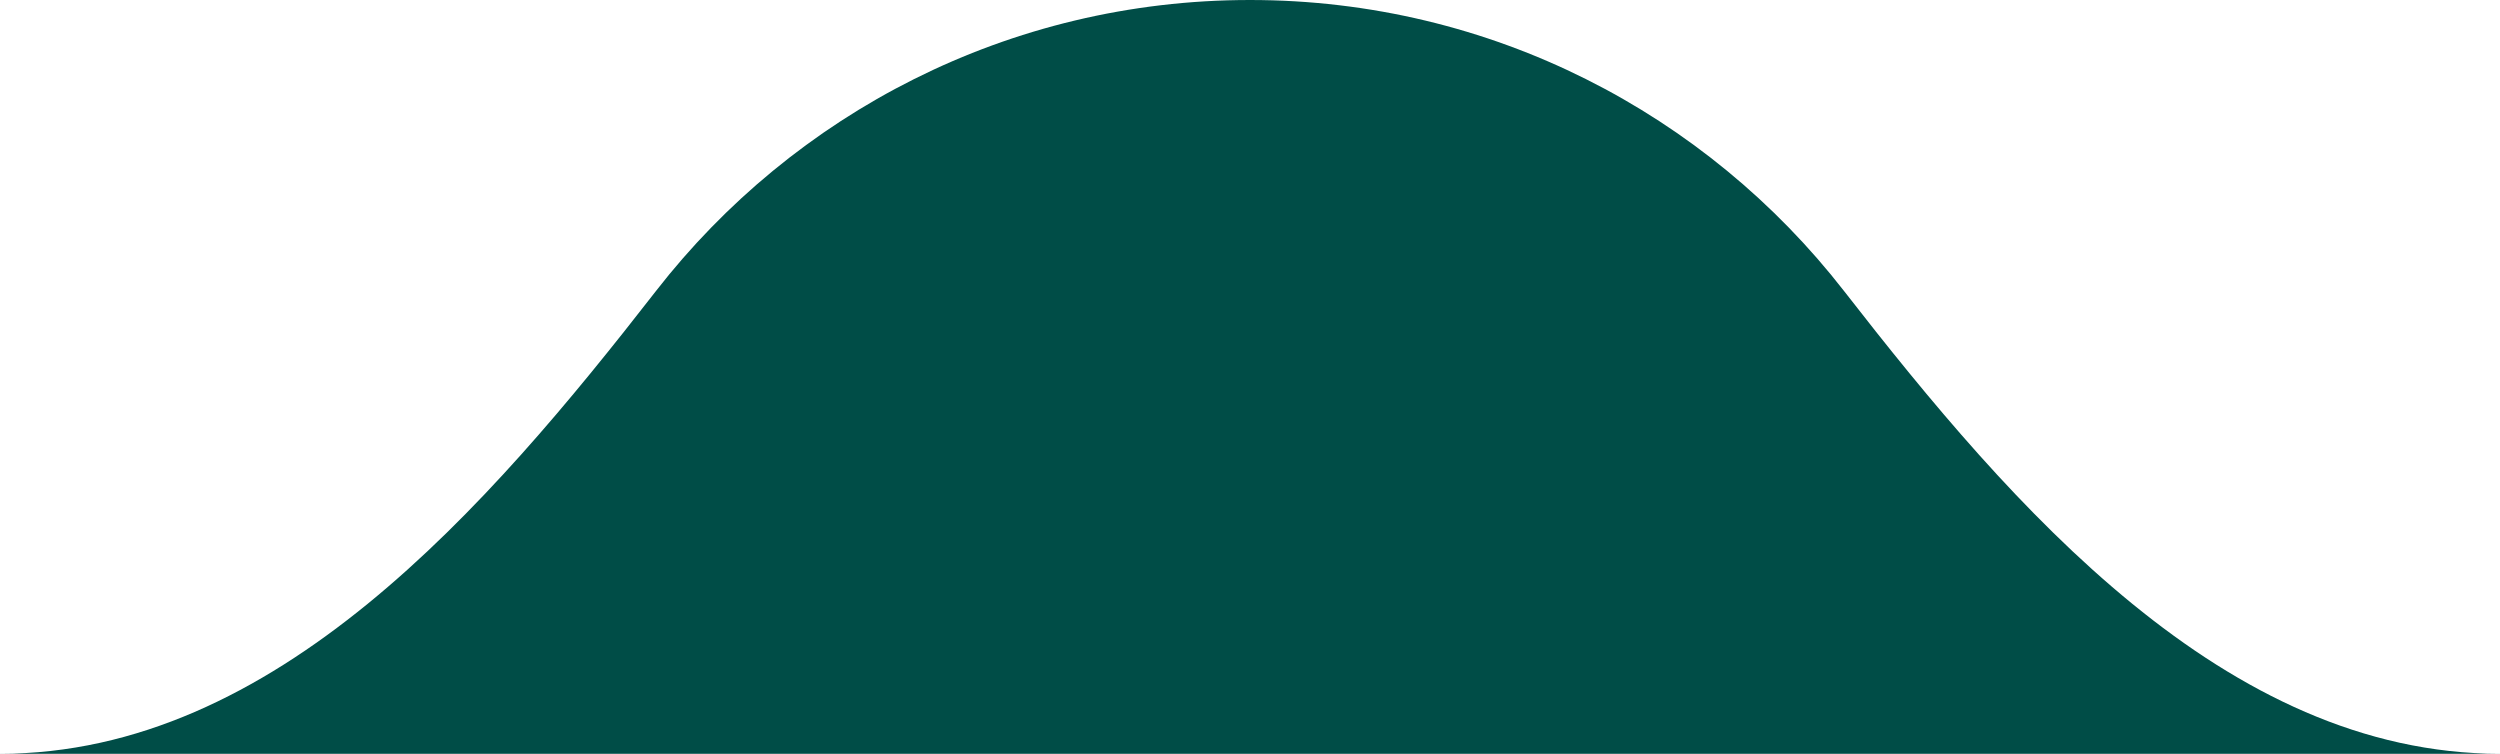 <svg width="398" height="120" viewBox="0 0 398 120" fill="none" xmlns="http://www.w3.org/2000/svg">
    <path d="M104.44 46.316C126.361 18.129 160.567 0 199 0C237.433 0 271.639 18.129 293.56 46.316C320.442 80.883 354.257 120 398 120H0C43.743 120 77.558 80.883 104.44 46.316Z" fill="#004D47"/>
</svg>
